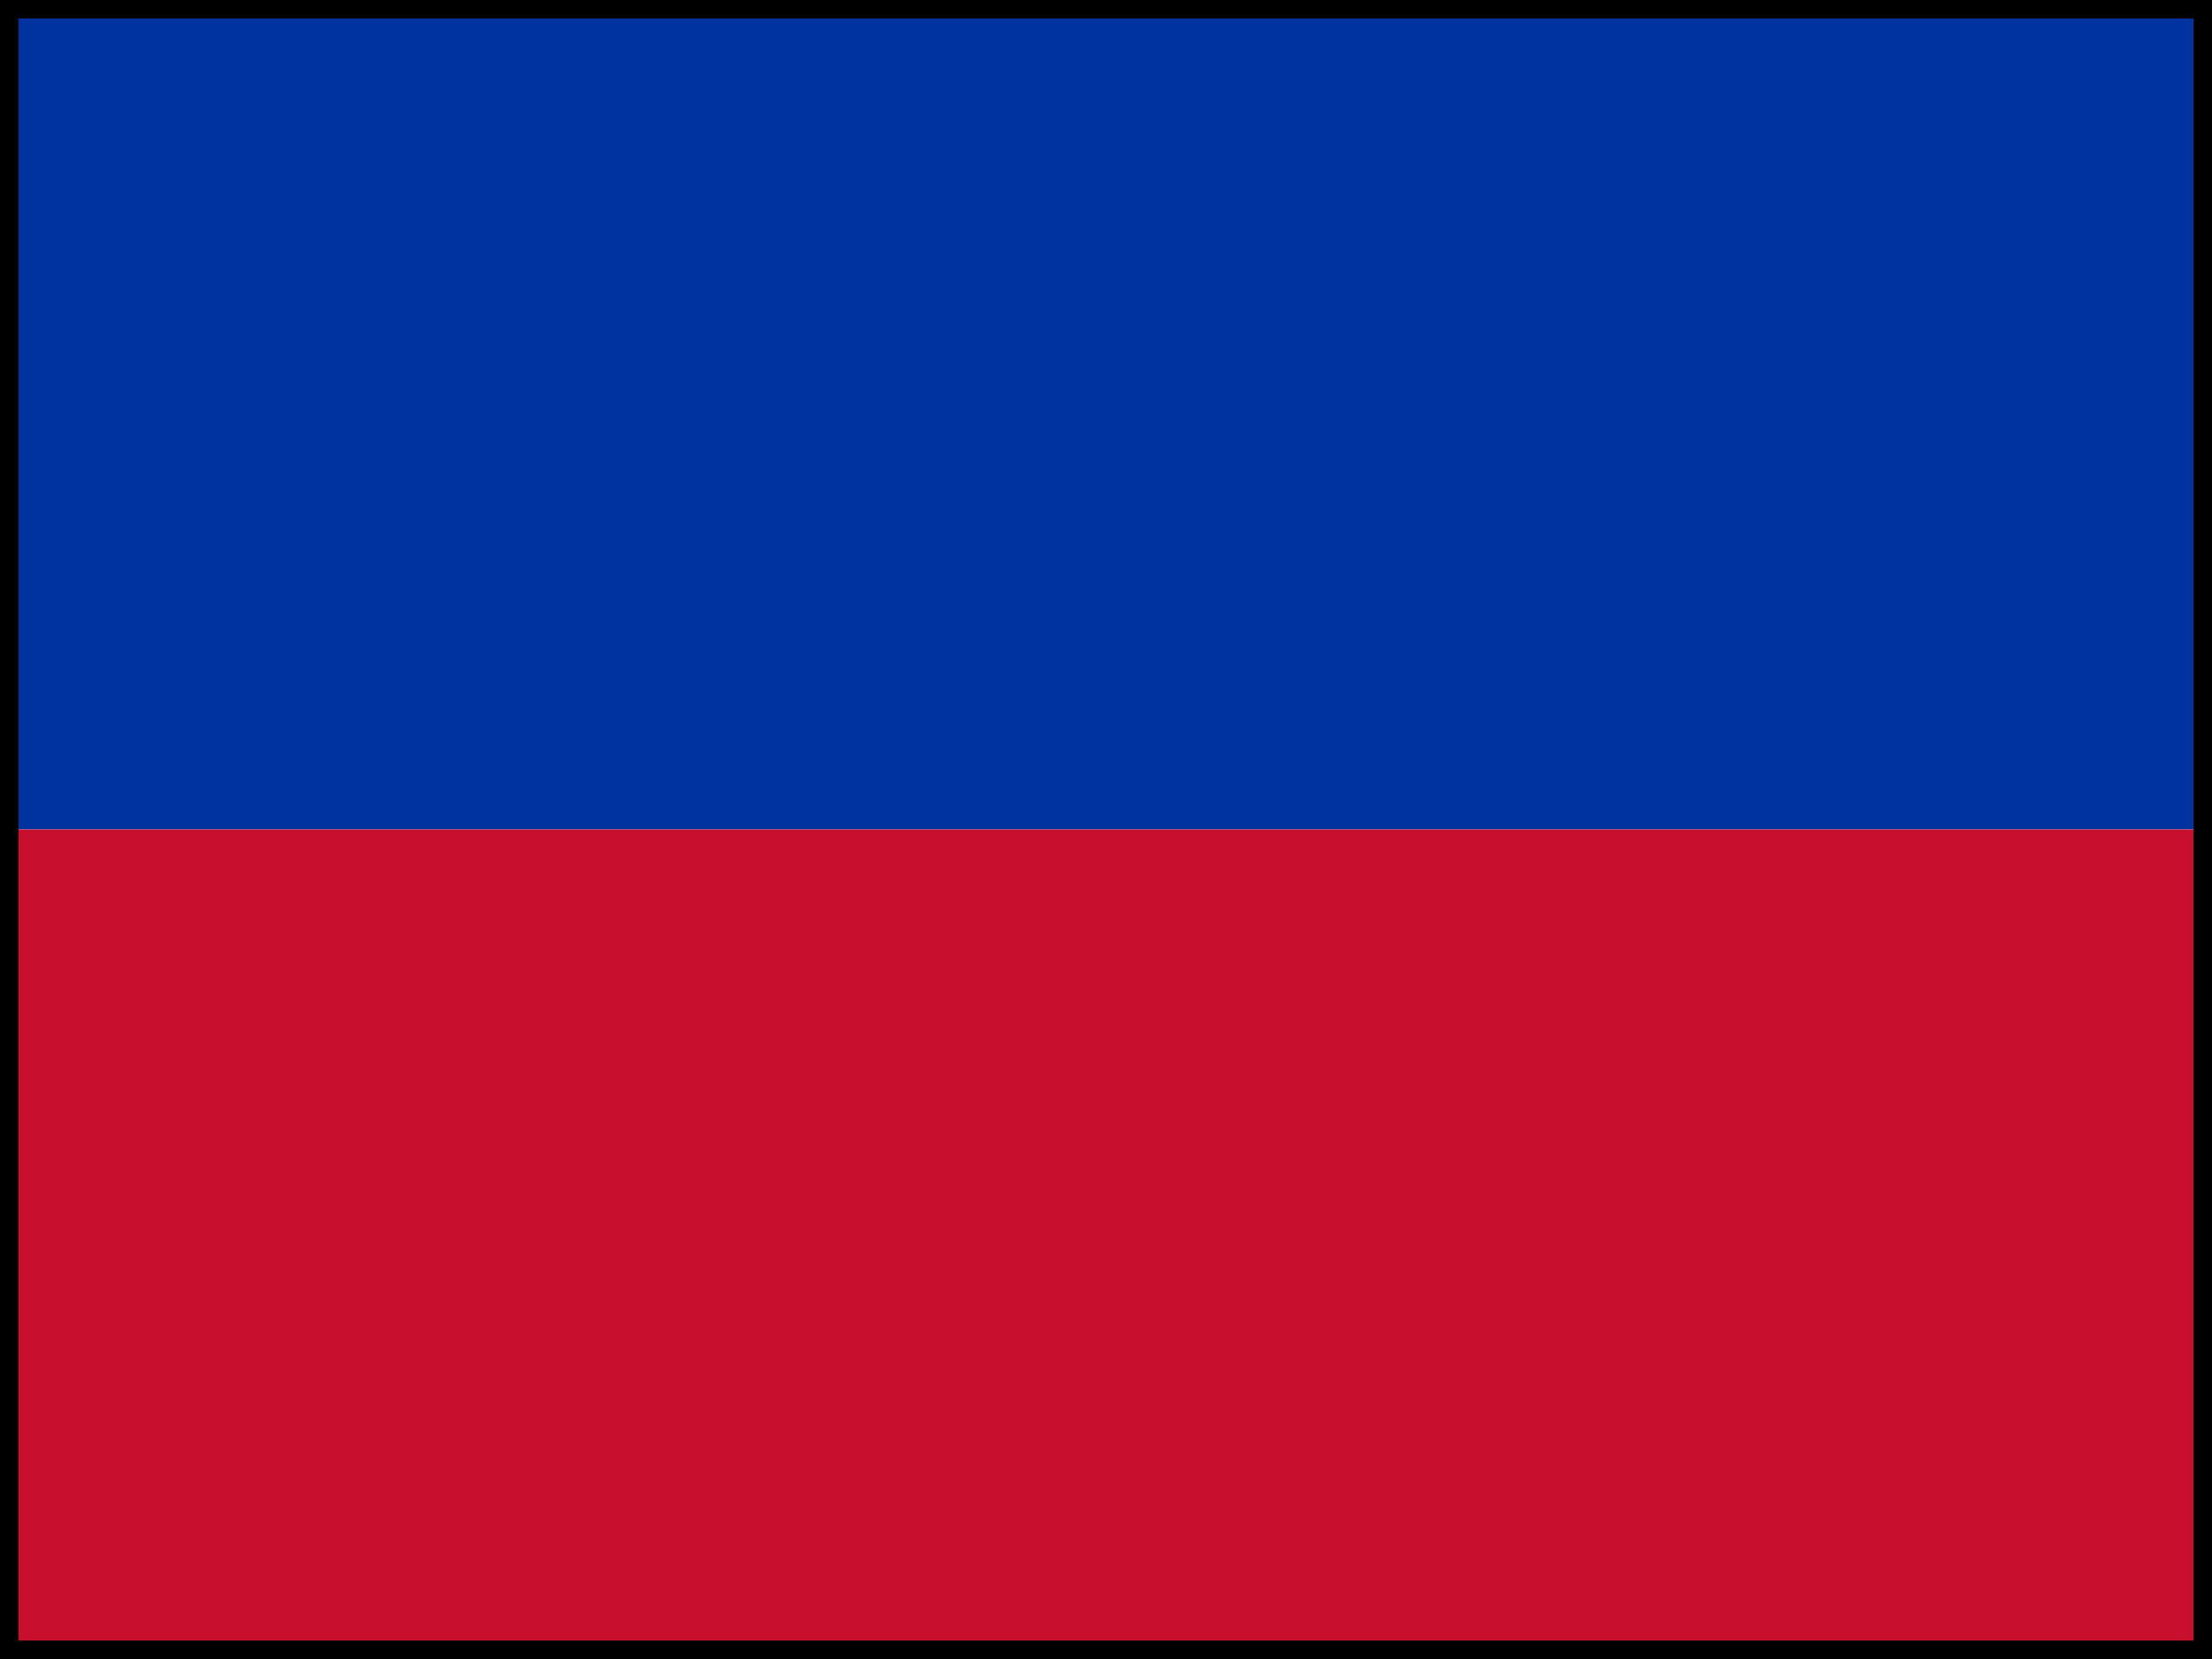 <?xml version="1.0" encoding="UTF-8" ?>
<svg xmlns="http://www.w3.org/2000/svg" viewBox="0 0 120 90">
<path d="M0,0H120V45H0Z" fill="#0032A0"/>
<path d="M0,45H120V90H0Z" fill="#C8102E"/>
<path d="M0.5,0.5H119.5V89.5H0.5Z" stroke="#000" fill="none"/>
</svg>